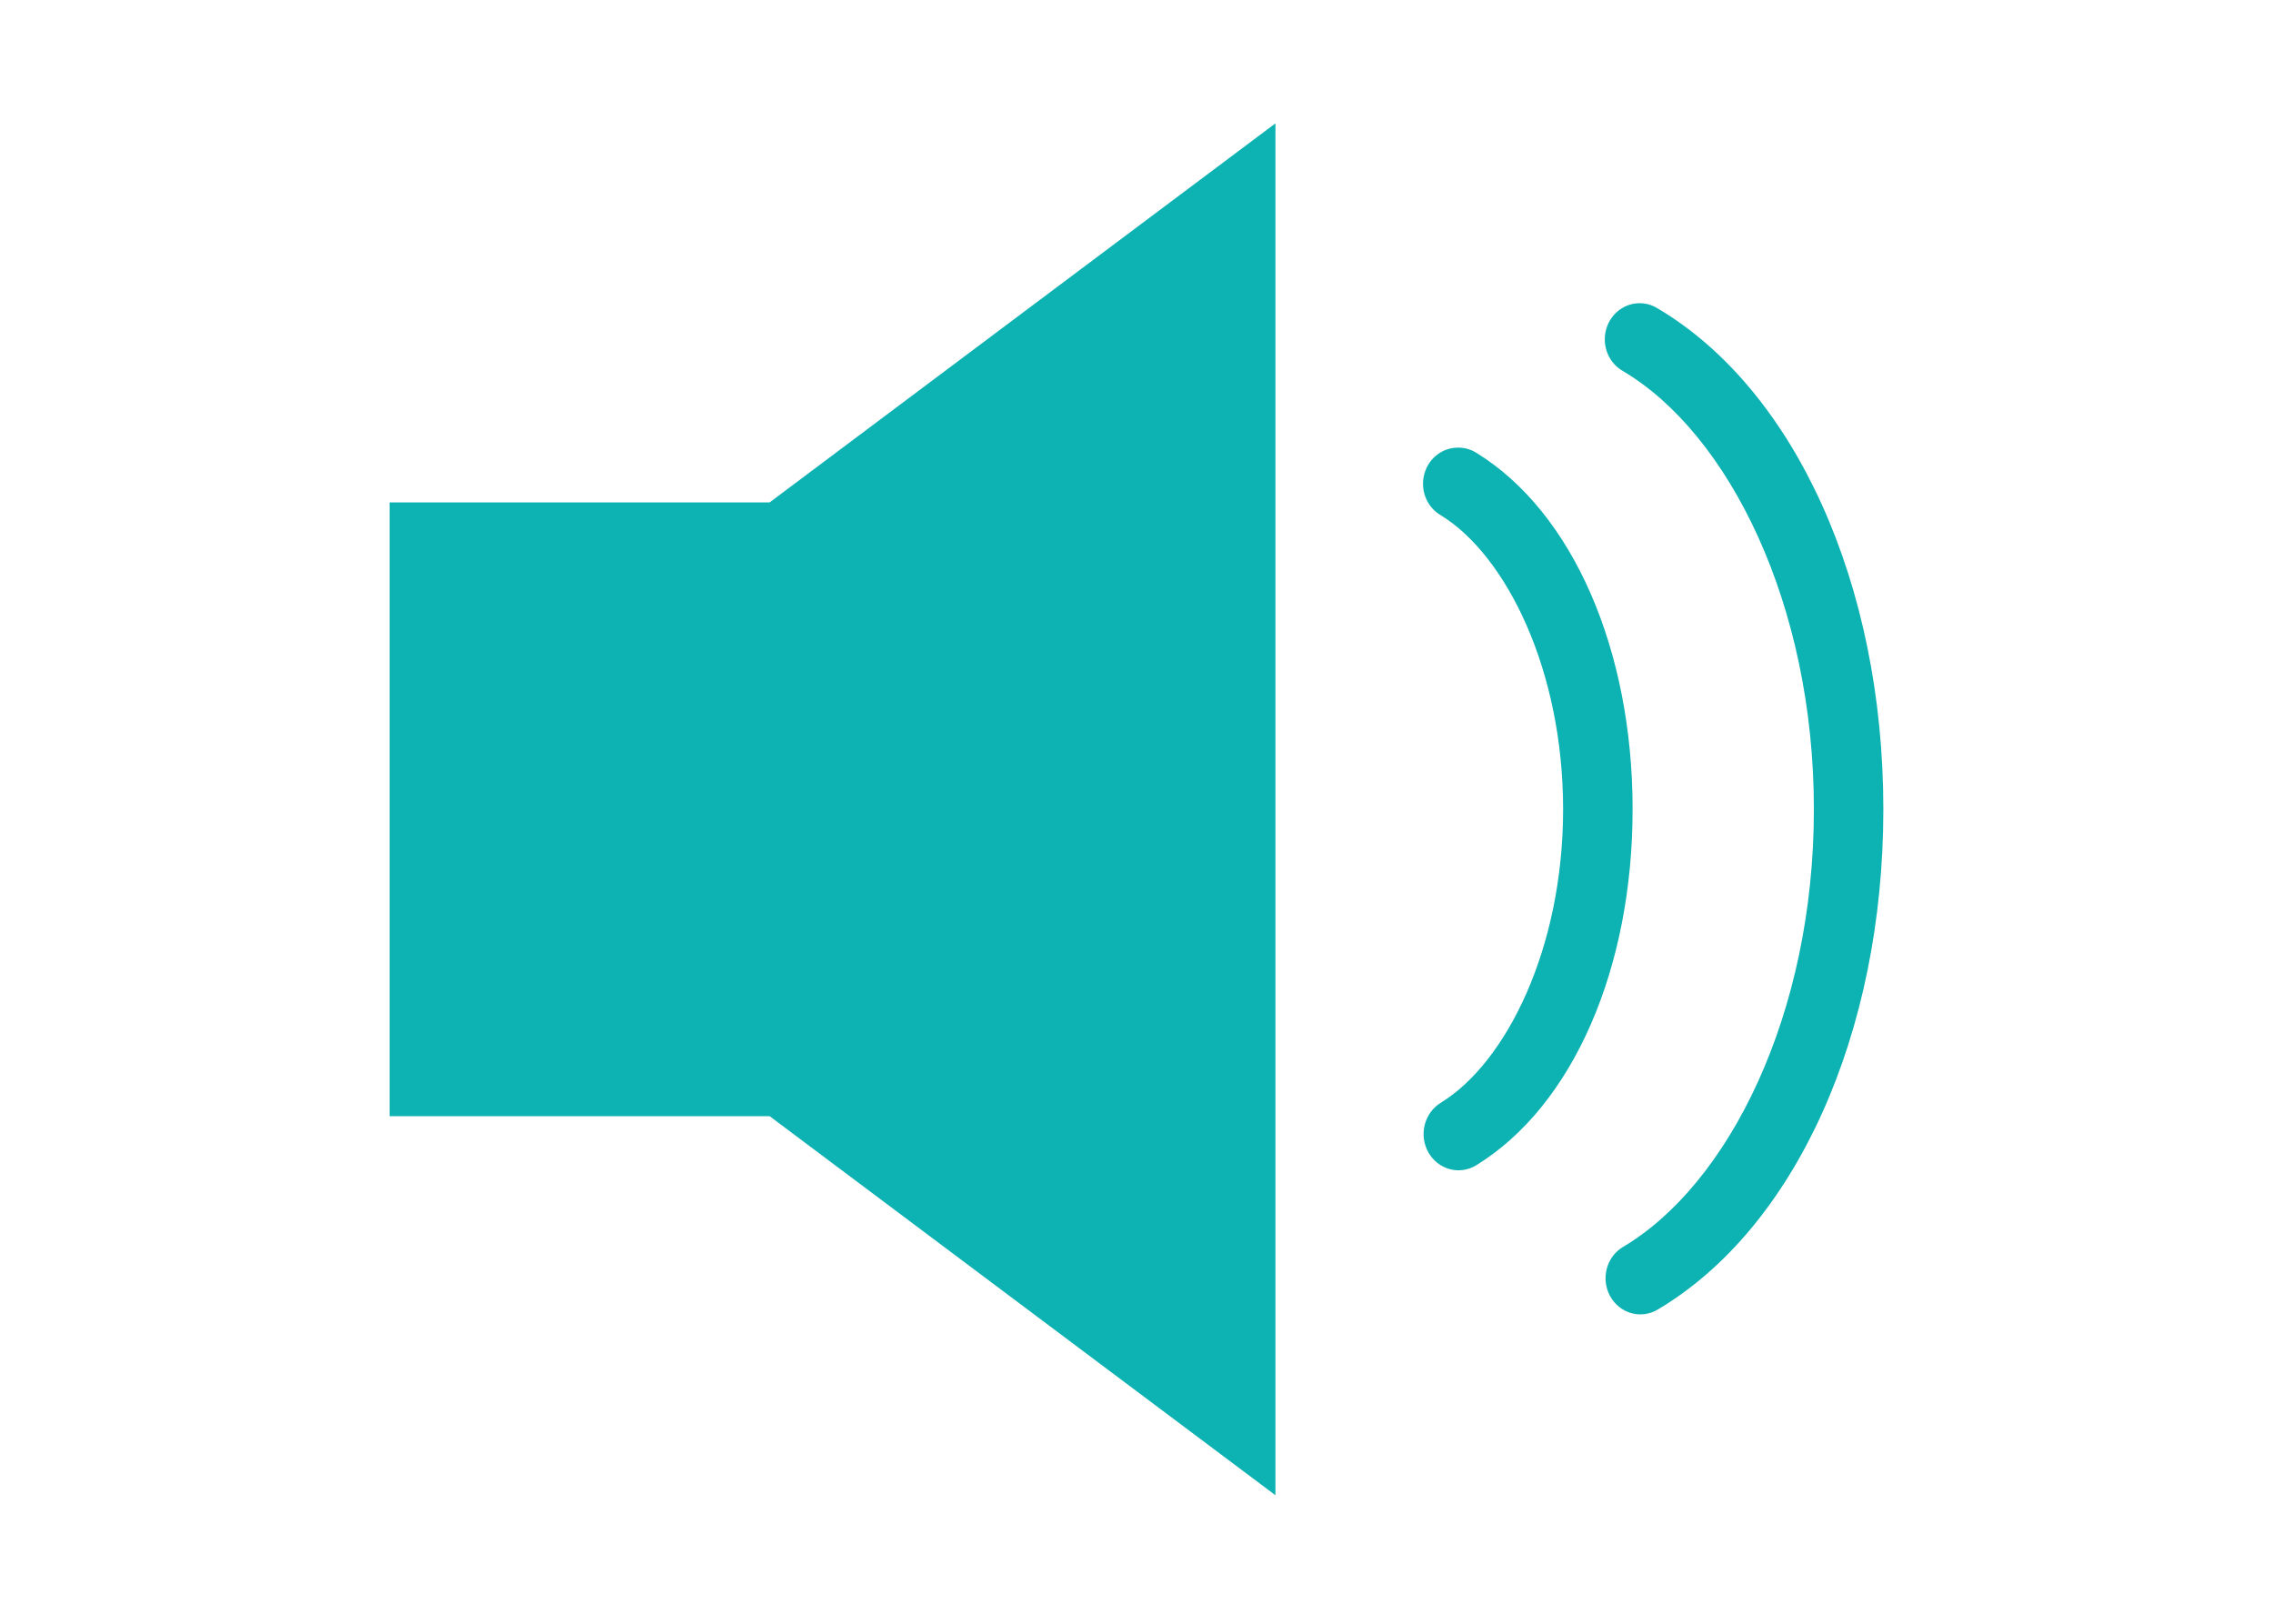 <svg width="70" height="50" viewBox="0 0 70 50" fill="none" xmlns="http://www.w3.org/2000/svg">
<path d="M39.279 3.798L23.701 15.471H12V34.37H23.701L39.279 46.043V3.798ZM50.428 9.339C50.196 9.353 49.976 9.446 49.799 9.602C49.622 9.758 49.499 9.97 49.448 10.205C49.397 10.44 49.421 10.686 49.516 10.906C49.612 11.126 49.773 11.307 49.977 11.424C53.24 13.354 55.861 18.609 55.861 24.92C55.861 31.232 53.24 36.469 49.977 38.4C49.732 38.548 49.554 38.791 49.481 39.075C49.408 39.36 49.447 39.662 49.588 39.917C49.73 40.172 49.962 40.358 50.236 40.435C50.509 40.512 50.801 40.474 51.047 40.328C55.279 37.824 58 31.853 58 24.92C58 17.987 55.279 11.999 51.047 9.495C50.86 9.379 50.645 9.325 50.428 9.339ZM44.845 13.786C44.612 13.797 44.389 13.887 44.21 14.041C44.03 14.196 43.905 14.408 43.852 14.644C43.799 14.88 43.821 15.127 43.916 15.349C44.011 15.57 44.173 15.753 44.377 15.87C46.387 17.105 48.138 20.635 48.138 24.92C48.138 29.206 46.387 32.718 44.377 33.953C44.255 34.027 44.147 34.125 44.062 34.242C43.976 34.359 43.913 34.492 43.877 34.635C43.84 34.777 43.832 34.925 43.851 35.071C43.87 35.217 43.917 35.357 43.988 35.484C44.06 35.611 44.155 35.722 44.268 35.811C44.381 35.9 44.51 35.964 44.647 36.001C44.784 36.038 44.926 36.047 45.067 36.026C45.207 36.005 45.342 35.956 45.464 35.881C48.451 34.046 50.278 29.804 50.278 24.92C50.278 20.037 48.451 15.778 45.464 13.942C45.278 13.826 45.062 13.772 44.845 13.786Z" fill="#0DB2B3"/>
</svg>

